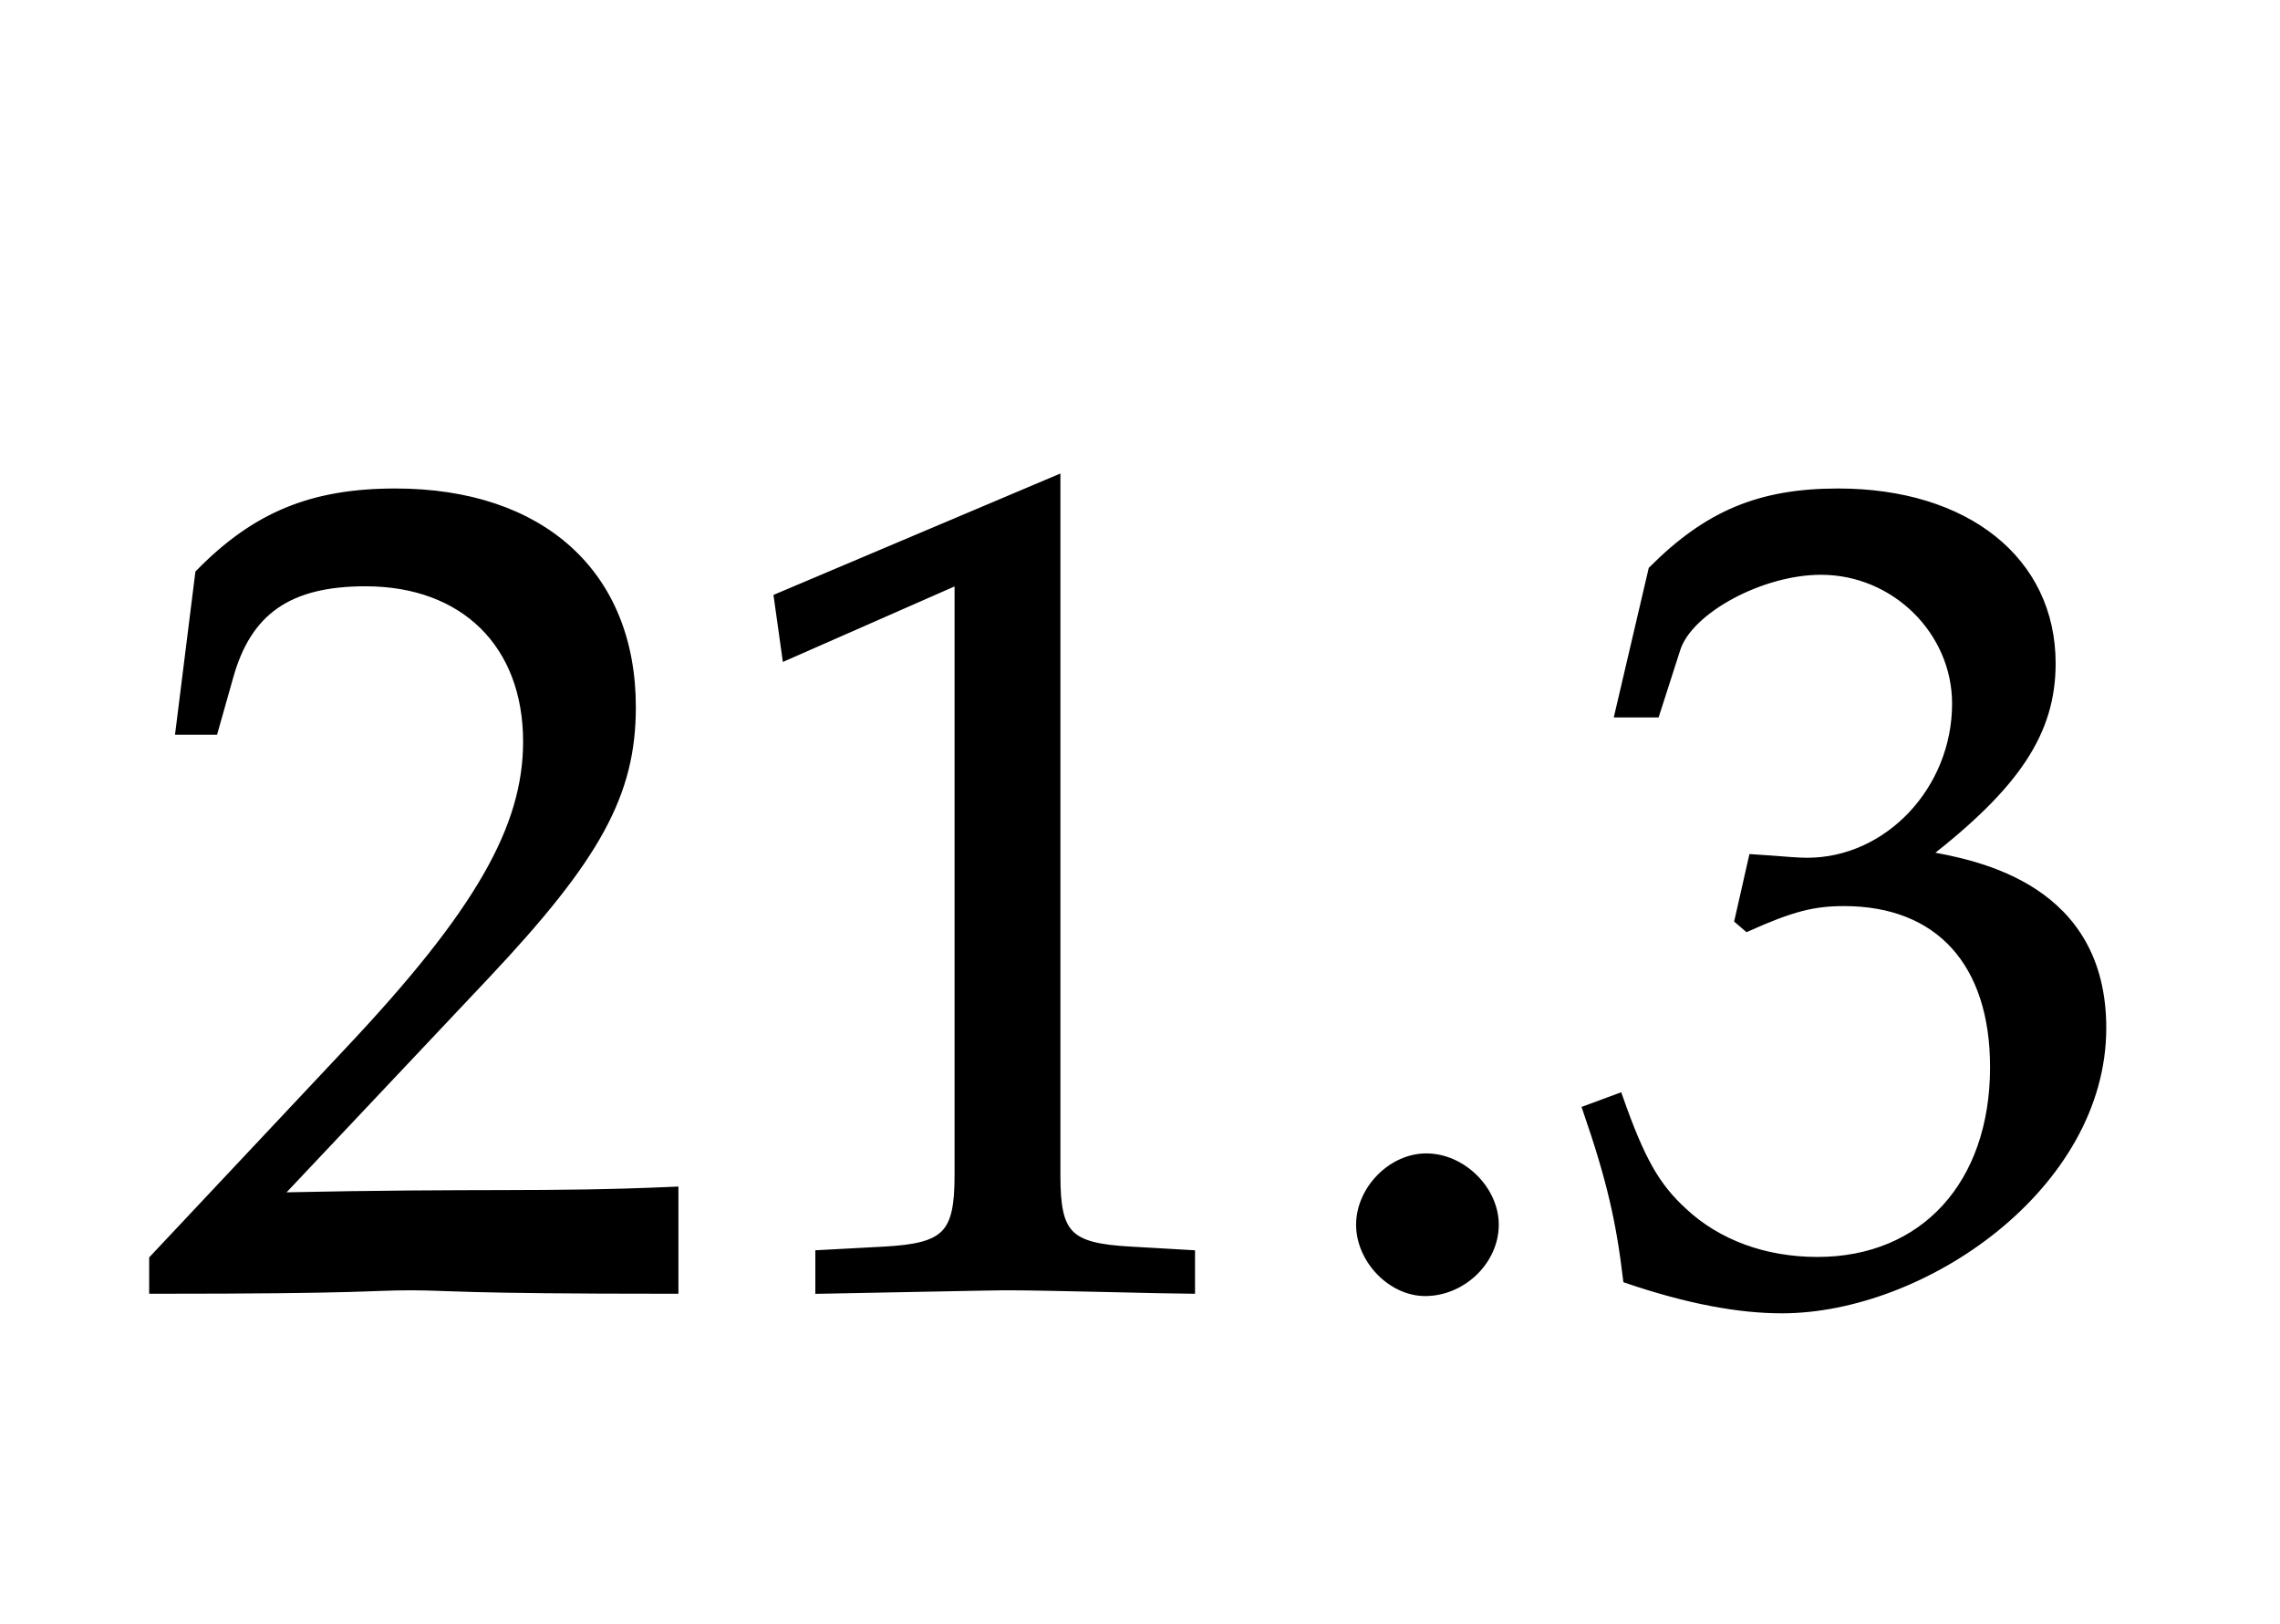 ﻿<svg xmlns="http://www.w3.org/2000/svg" xmlns:xlink="http://www.w3.org/1999/xlink" width="33.688" height="24" style="width:33.688px;height:24px;font-family:Asana-Math, Asana;background:transparent;"><g><g><g><g transform="matrix(1,0,0,1,2,19)"><path transform="matrix(0.017,0,0,-0.017,0,0)" d="M16 23L16 -3C203 -3 203 0 239 0C275 0 275 -3 468 -3L468 82C353 77 307 81 122 77L304 270C401 373 431 428 431 503C431 618 353 689 226 689C154 689 105 669 56 619L39 483L68 483L81 529C97 587 133 612 200 612C286 612 341 558 341 473C341 398 299 324 186 204ZM917 -3L917 27L865 30C810 33 800 44 800 96L800 700L559 598L566 548L716 614L716 96C716 44 705 33 651 30L595 27L595 -3C749 0 749 0 760 0C791 0 901 -3 917 -3ZM1122 111C1092 111 1065 83 1065 53C1065 23 1092 -5 1121 -5C1153 -5 1181 22 1181 53C1181 83 1153 111 1122 111ZM1709 224C1709 345 1602 366 1555 374C1635 436 1665 482 1665 541C1665 630 1591 689 1480 689C1412 689 1367 670 1319 622L1290 498L1321 498L1339 554C1350 588 1413 622 1465 622C1530 622 1583 569 1583 506C1583 431 1524 368 1453 368C1445 368 1434 369 1421 370L1406 371L1394 318L1401 312C1439 329 1458 334 1485 334C1568 334 1616 281 1616 190C1616 88 1555 21 1462 21C1416 21 1375 36 1345 64C1321 86 1308 109 1289 163L1262 153C1283 92 1291 56 1297 6C1350 -12 1394 -20 1431 -20C1554 -20 1709 87 1709 224Z" stroke="rgb(0,0,0)" stroke-opacity="1" stroke-width="8" fill="rgb(0,0,0)" fill-opacity="1"></path></g></g></g></g></svg>